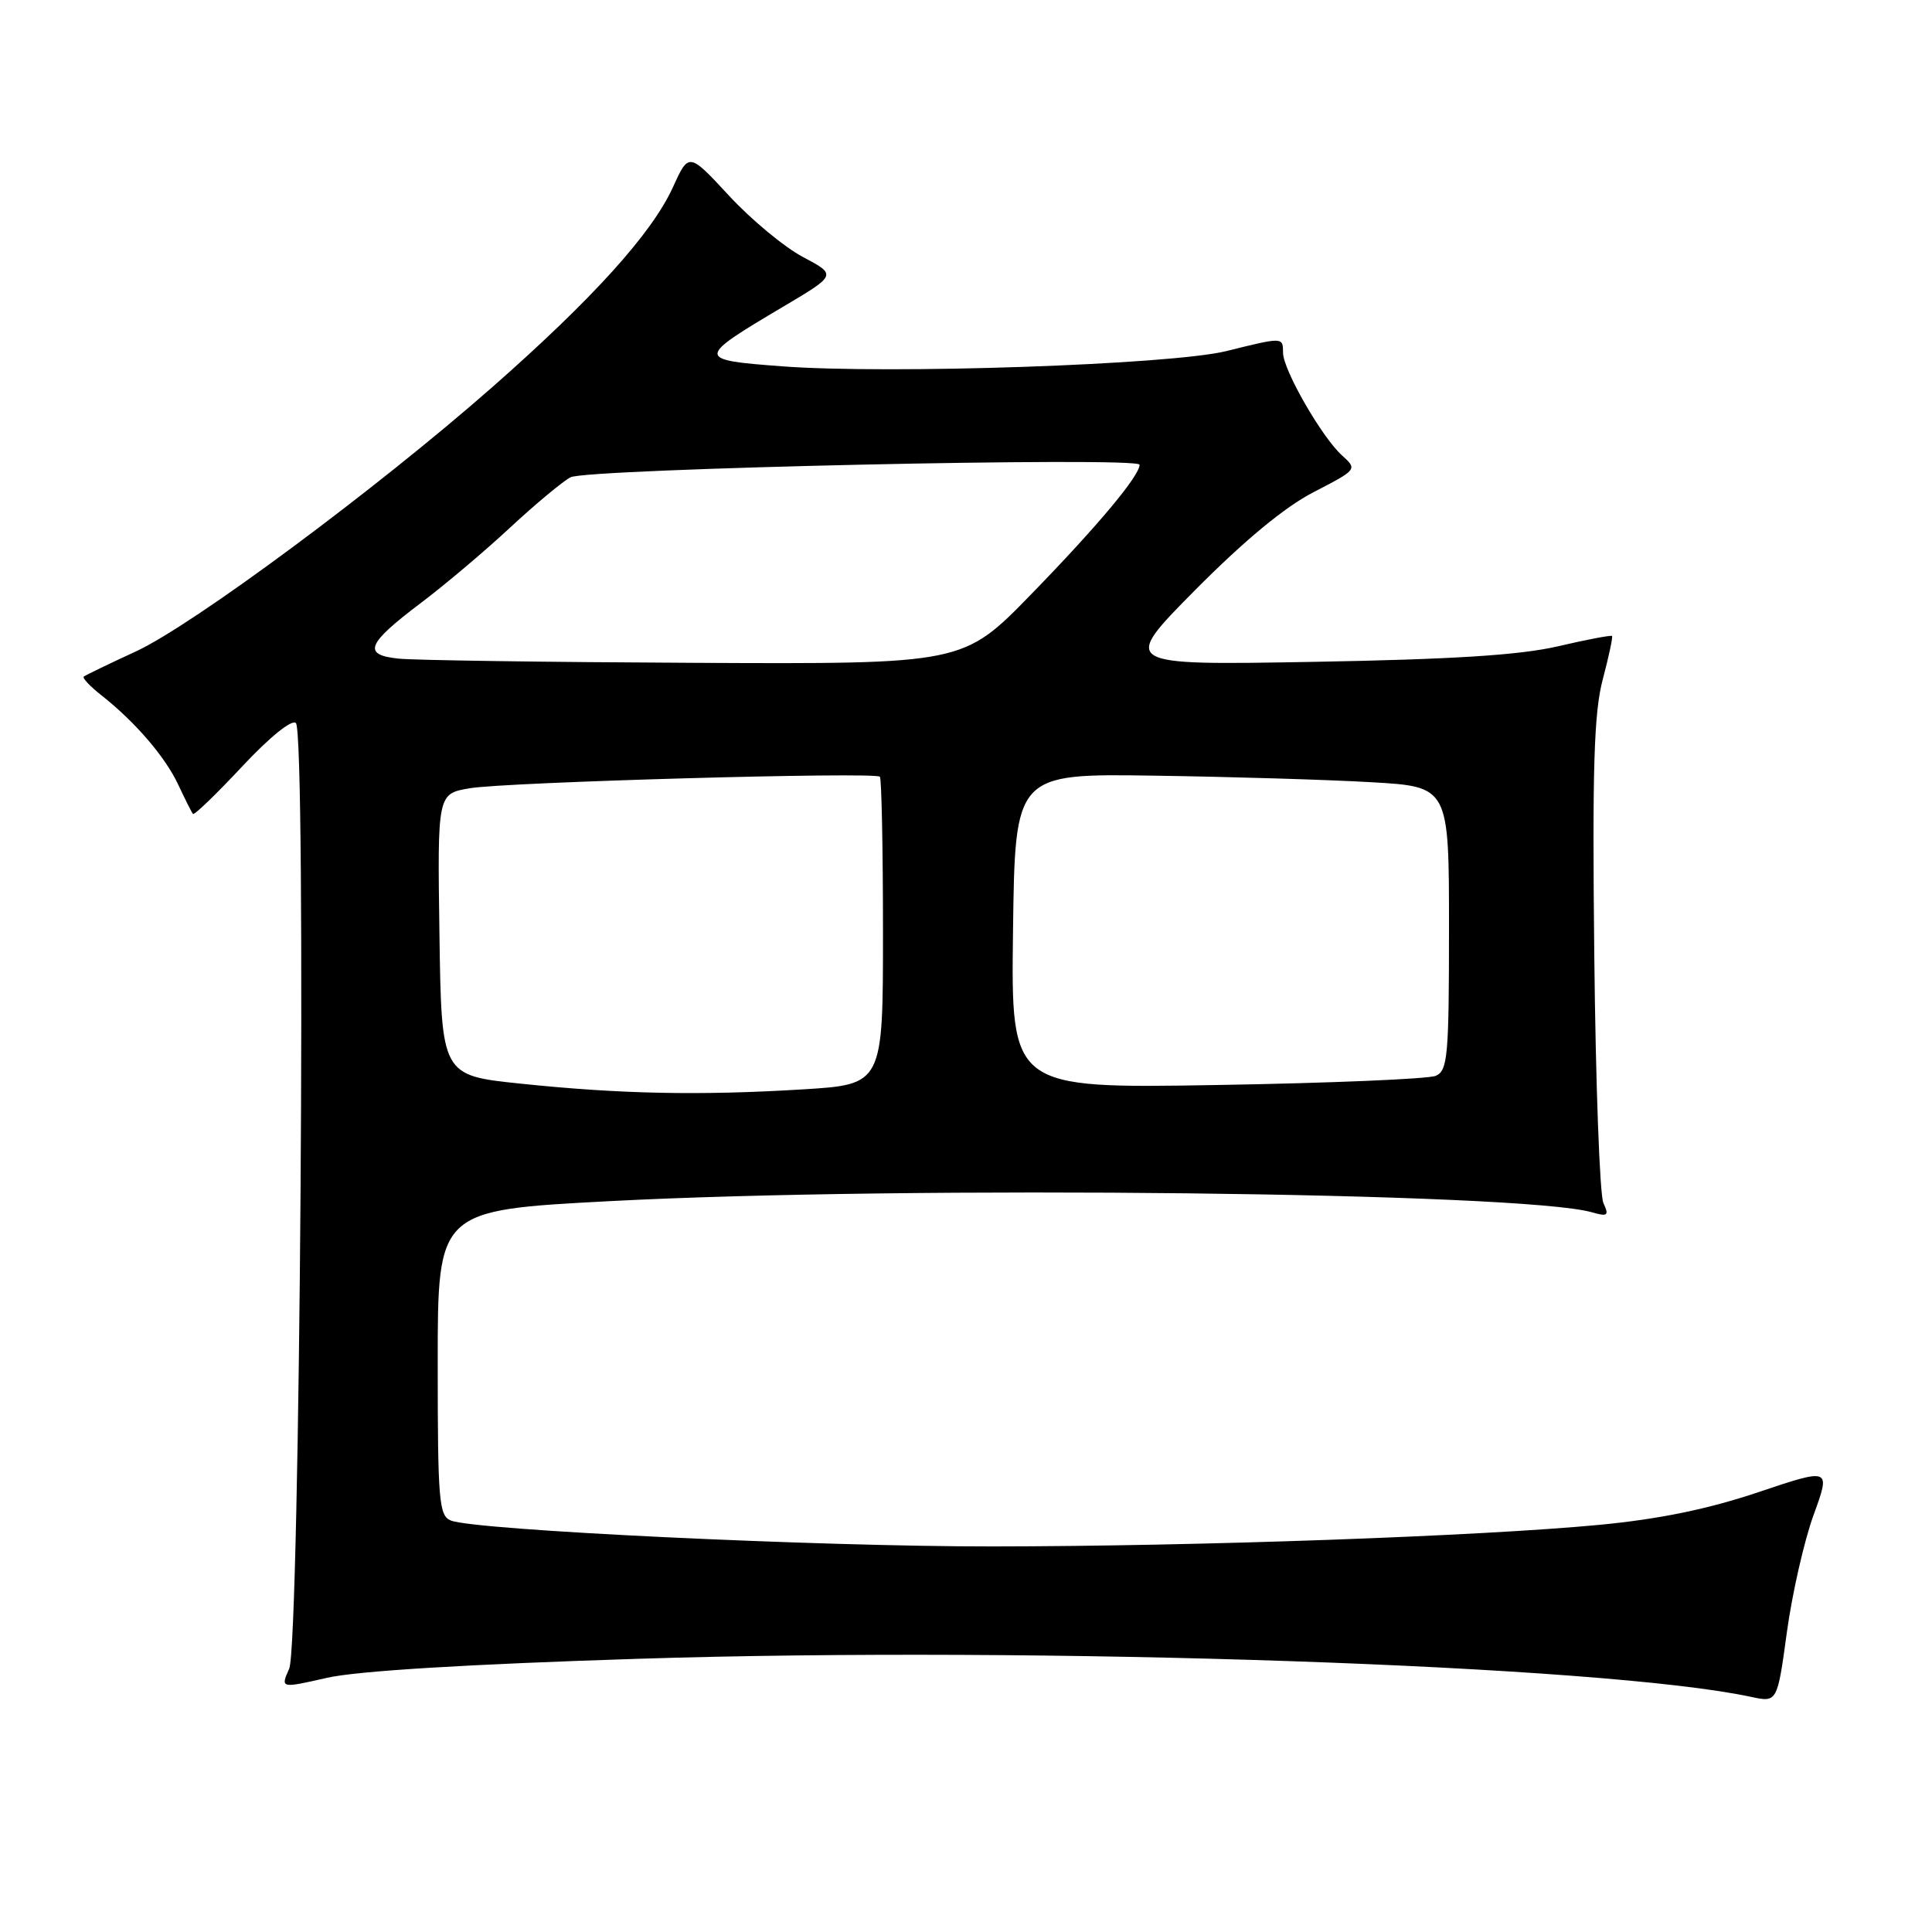 <?xml version="1.0" encoding="UTF-8" standalone="no"?>
<!DOCTYPE svg PUBLIC "-//W3C//DTD SVG 1.1//EN" "http://www.w3.org/Graphics/SVG/1.1/DTD/svg11.dtd" >
<svg xmlns="http://www.w3.org/2000/svg" xmlns:xlink="http://www.w3.org/1999/xlink" version="1.1" viewBox="0 0 256 256">
 <g >
 <path fill="currentColor"
d=" M 240.31 200.74 C 242.58 194.50 242.58 194.50 232.97 197.73 C 226.29 199.97 219.87 201.29 211.93 202.05 C 195.99 203.56 158.80 204.89 131.50 204.91 C 108.31 204.93 62.99 202.77 59.75 201.48 C 58.16 200.85 58.00 198.89 58.00 180.57 C 58.00 160.36 58.00 160.36 80.75 159.16 C 120.45 157.07 201.66 157.99 210.92 160.63 C 213.04 161.24 213.23 161.08 212.46 159.41 C 211.97 158.36 211.43 143.55 211.25 126.50 C 210.98 101.68 211.21 94.40 212.38 90.00 C 213.18 86.98 213.73 84.40 213.60 84.27 C 213.47 84.14 210.24 84.75 206.43 85.64 C 201.39 86.81 192.53 87.37 174.00 87.70 C 148.50 88.15 148.50 88.15 158.38 78.17 C 164.90 71.60 170.25 67.17 174.08 65.20 C 179.85 62.22 179.87 62.19 177.83 60.35 C 175.16 57.95 170.02 49.01 170.01 46.75 C 170.00 44.65 170.04 44.65 162.50 46.52 C 155.18 48.33 117.85 49.61 103.64 48.54 C 92.19 47.68 92.19 47.50 103.84 40.60 C 110.87 36.43 110.87 36.43 106.39 34.05 C 103.93 32.75 99.52 29.09 96.60 25.93 C 91.27 20.18 91.27 20.18 89.15 24.84 C 86.38 30.92 78.52 39.61 65.24 51.29 C 49.86 64.81 25.59 82.81 18.00 86.32 C 14.42 87.97 11.32 89.47 11.10 89.65 C 10.88 89.83 11.92 90.93 13.41 92.11 C 17.90 95.64 21.90 100.29 23.63 104.00 C 24.53 105.92 25.40 107.66 25.57 107.85 C 25.74 108.05 28.67 105.22 32.09 101.56 C 35.75 97.65 38.68 95.28 39.21 95.81 C 40.61 97.21 39.75 217.90 38.32 221.11 C 37.16 223.72 37.16 223.72 43.33 222.32 C 47.30 221.41 61.96 220.52 84.50 219.80 C 137.90 218.10 212.48 220.65 232.00 224.84 C 235.50 225.59 235.50 225.59 236.77 216.28 C 237.47 211.17 239.06 204.17 240.31 200.74 Z  M 69.00 143.59 C 58.50 142.50 58.50 142.50 58.23 123.84 C 57.96 105.18 57.96 105.18 62.23 104.45 C 66.95 103.63 115.93 102.25 116.59 102.92 C 116.81 103.15 117.00 112.41 117.00 123.51 C 117.00 143.70 117.00 143.70 106.34 144.35 C 92.75 145.18 82.19 144.97 69.00 143.59 Z  M 134.23 123.36 C 134.50 102.50 134.50 102.50 153.00 102.78 C 163.18 102.93 176.11 103.32 181.75 103.65 C 192.00 104.24 192.00 104.24 192.00 123.01 C 192.00 139.93 191.83 141.86 190.25 142.55 C 189.29 142.97 176.23 143.52 161.23 143.77 C 133.96 144.23 133.96 144.23 134.23 123.36 Z  M 52.80 87.27 C 47.98 86.77 48.57 85.32 55.84 79.84 C 58.95 77.49 64.25 73.02 67.60 69.90 C 70.96 66.78 74.56 63.79 75.60 63.24 C 77.81 62.10 151.00 60.48 151.00 61.58 C 151.00 63.05 145.42 69.72 136.63 78.75 C 127.63 88.00 127.63 88.00 92.07 87.83 C 72.50 87.74 54.84 87.49 52.80 87.27 Z "/>
</g>
</svg>